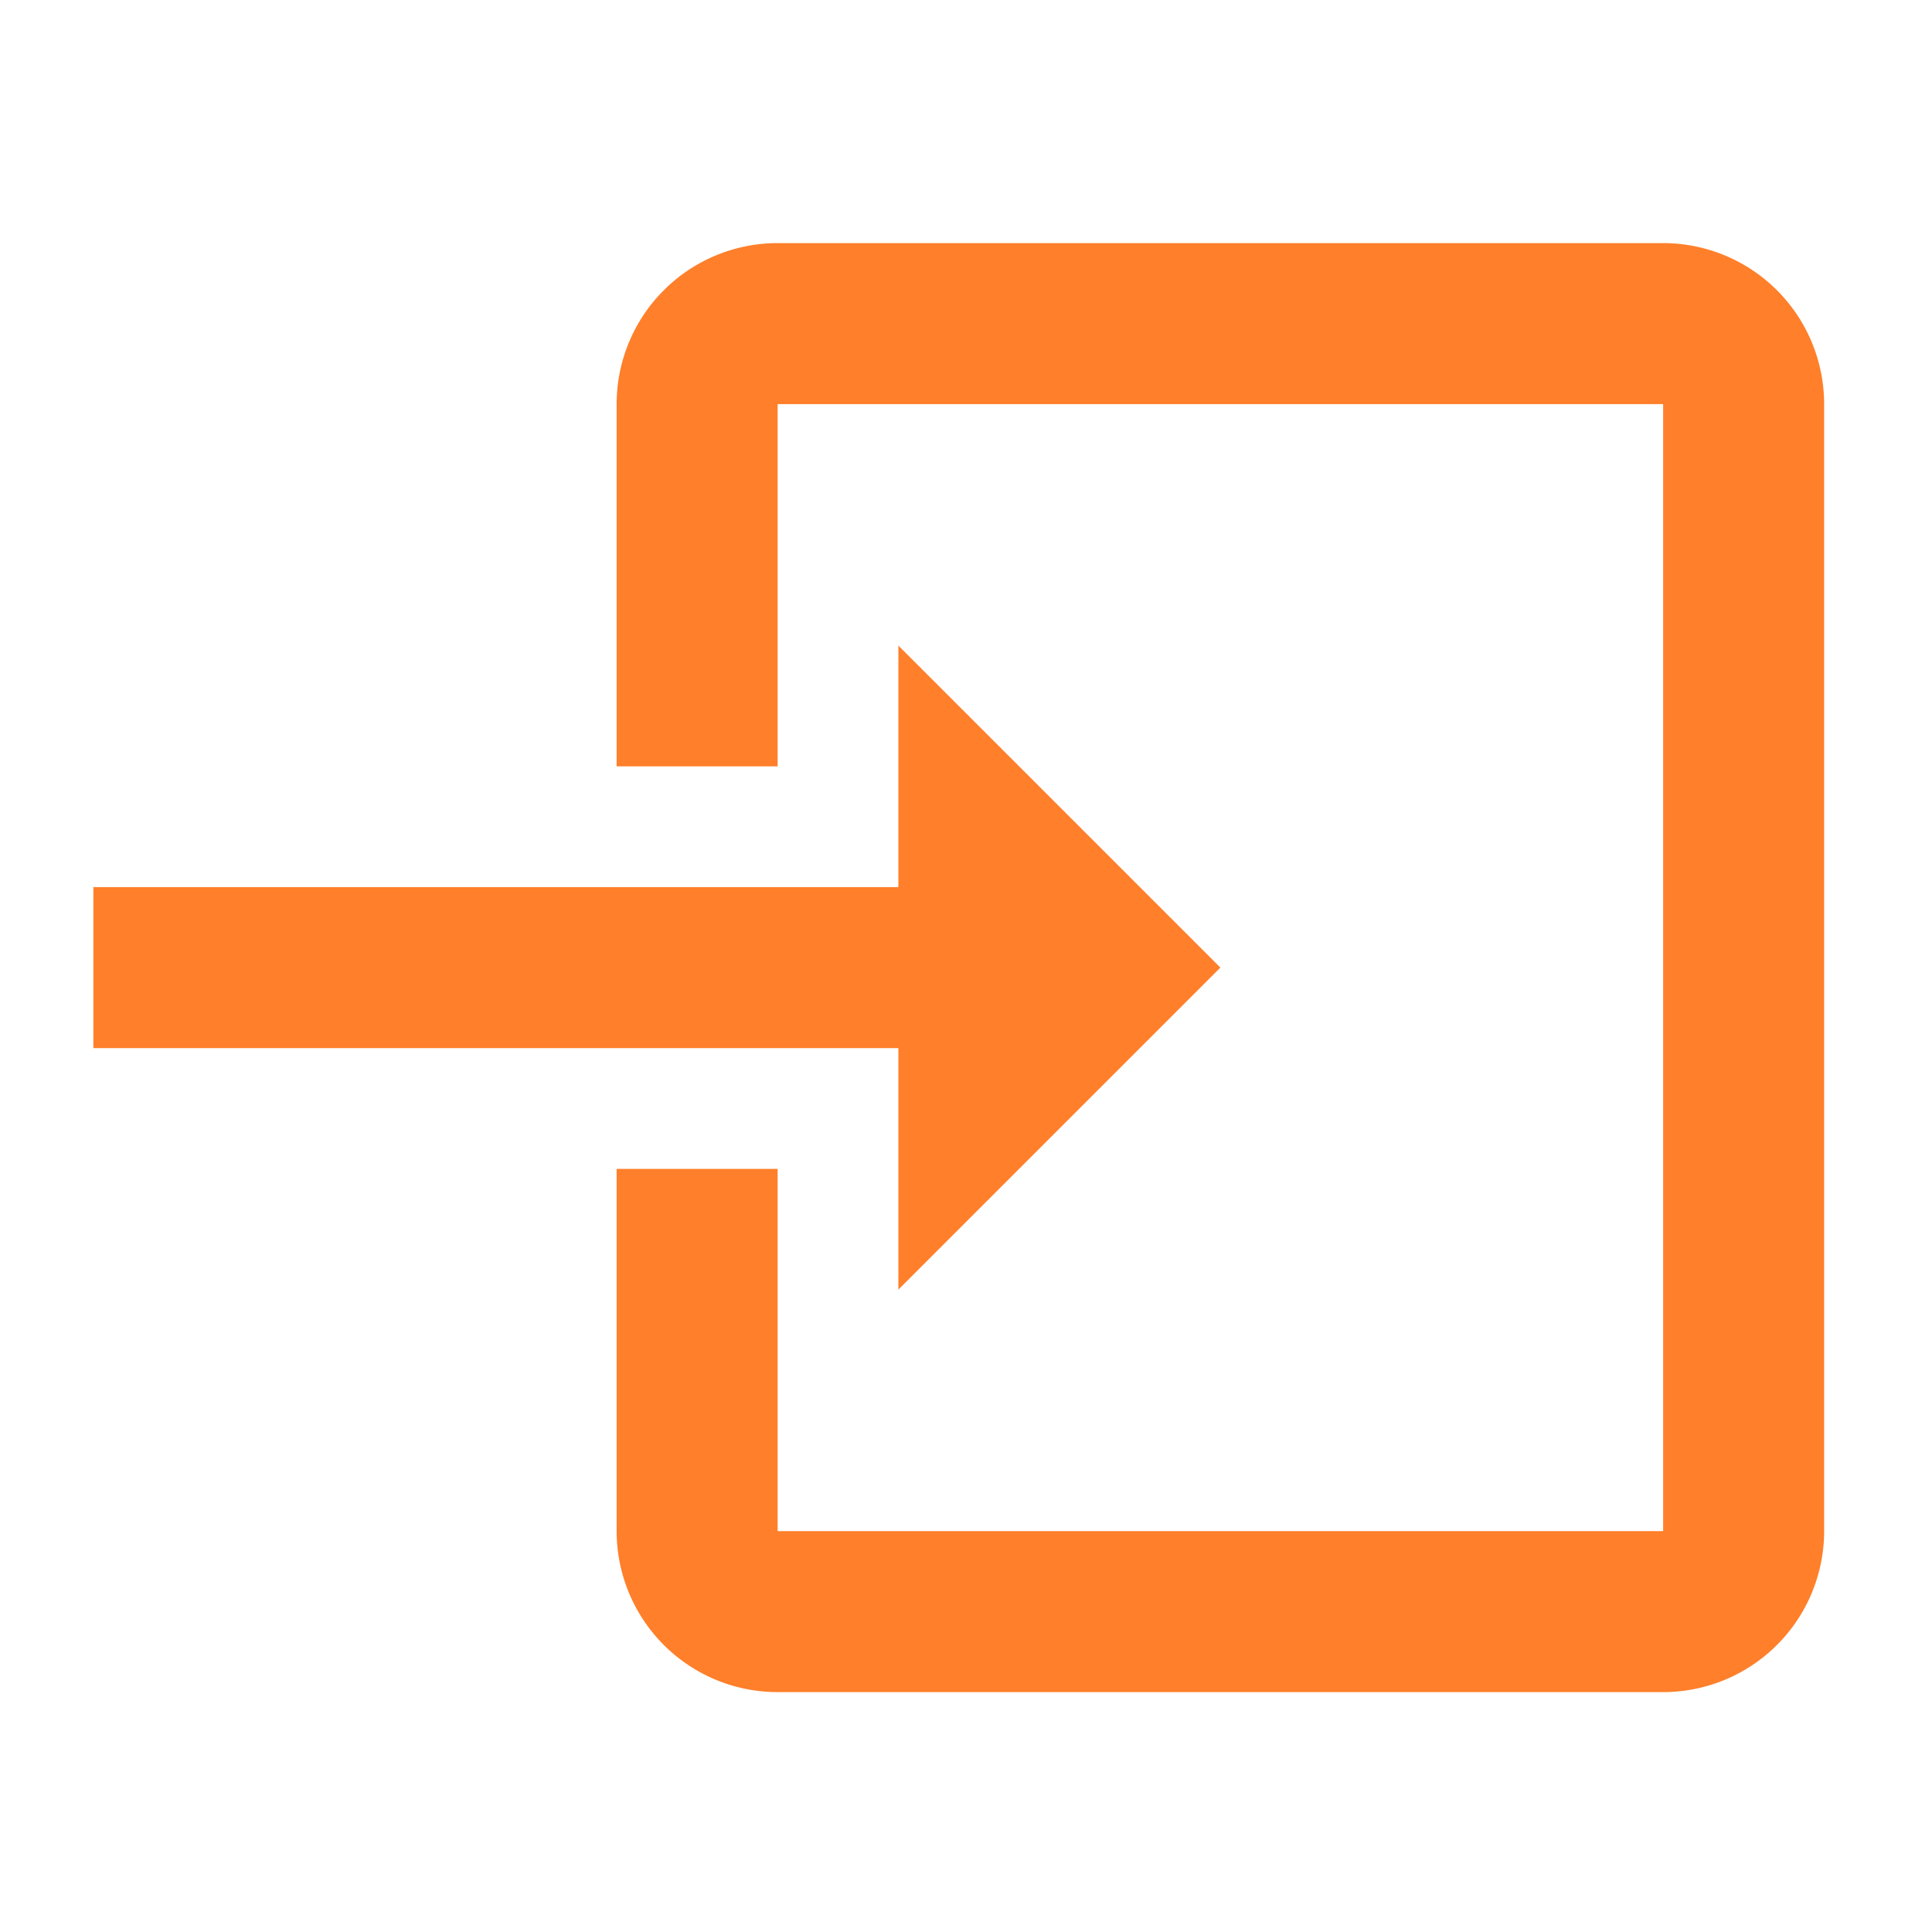 <svg xmlns="http://www.w3.org/2000/svg" viewBox="0 0 24 24"><path fill="#ff7f2a" d="M20.66 3.02a2 2 0 0 1 2 2v14a2 2 0 0 1-2 2h-11a2 2 0 0 1-2-2v-4.5h2v4.5h11v-14h-11v4.5h-2v-4.5a2 2 0 0 1 2-2zm-9.5 5l4 4-4 4v-3h-10v-2h10z"/></svg>